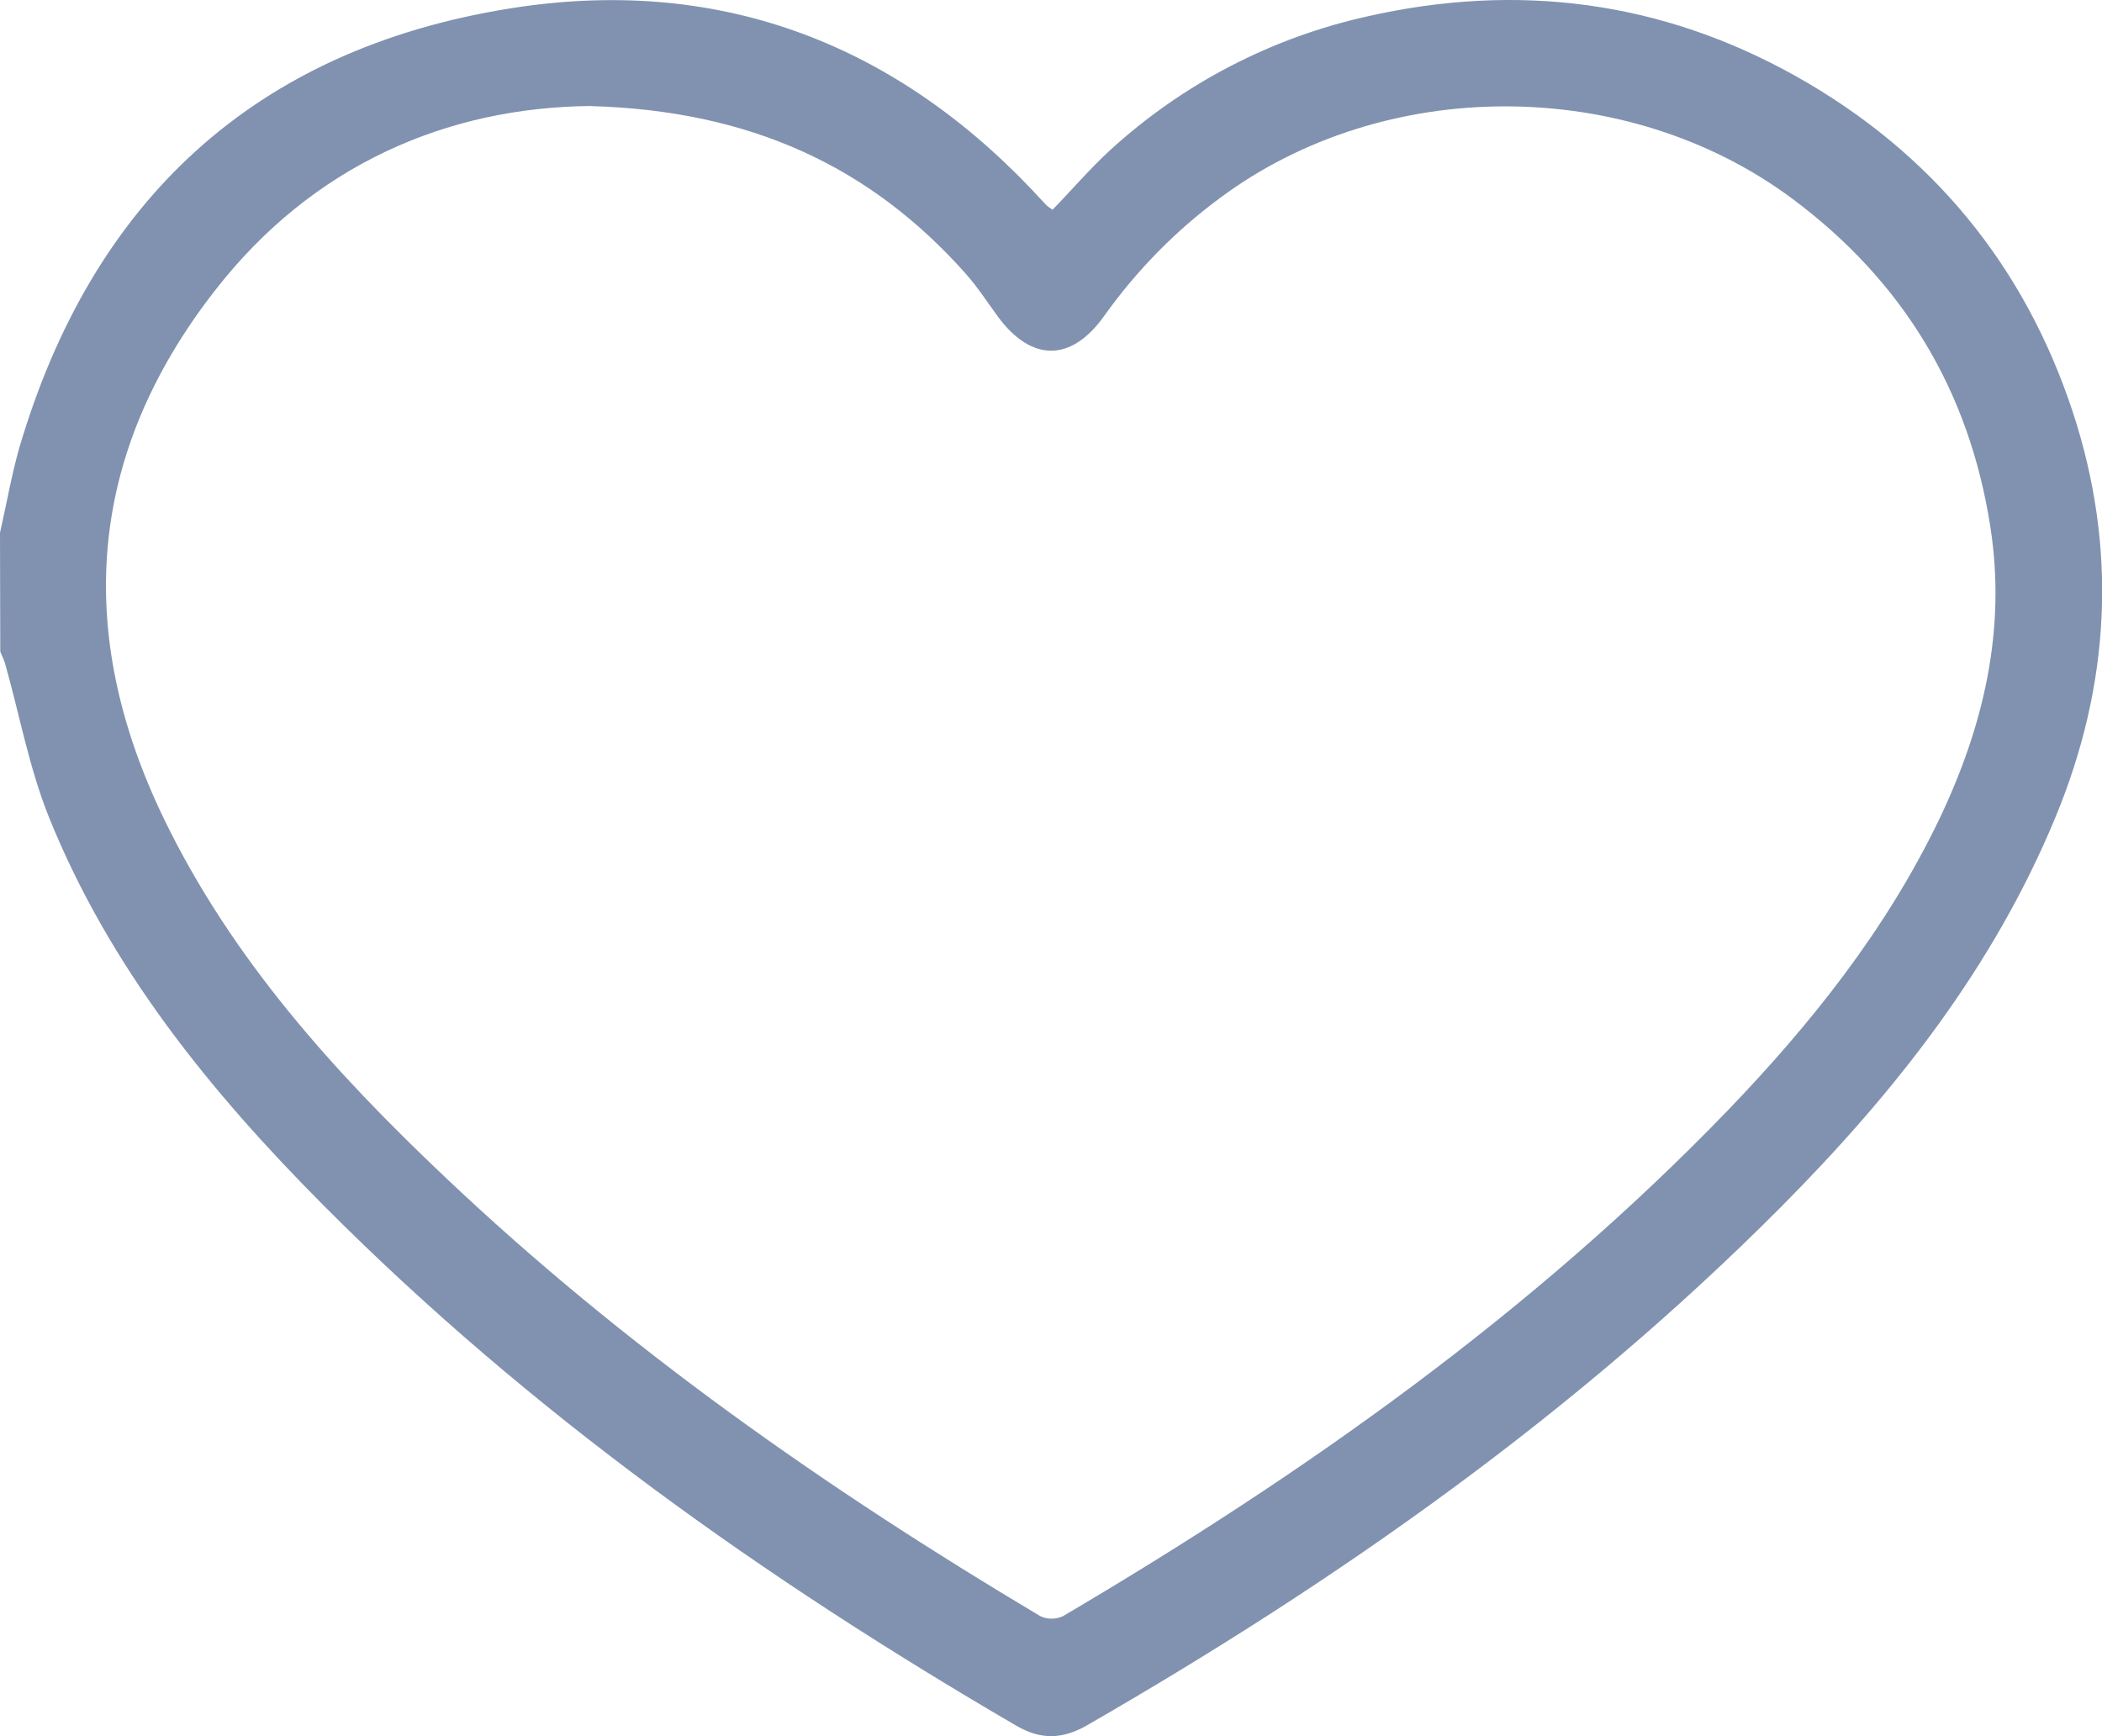 <svg width="23" height="19" viewBox="0 0 23 19" fill="none" xmlns="http://www.w3.org/2000/svg">
<g clip-path="url(#clip0_413_4172)">
<path d="M0 5.831C0.07 5.523 0.124 5.211 0.209 4.908C1.004 2.2 2.781 0.541 5.576 0.093C7.809 -0.266 9.734 0.435 11.298 2.083C11.35 2.138 11.399 2.194 11.451 2.247C11.472 2.265 11.494 2.28 11.517 2.295C11.726 2.081 11.923 1.849 12.145 1.645C12.937 0.92 13.906 0.415 14.954 0.181C16.602 -0.194 18.181 0.008 19.658 0.838C21.135 1.669 22.149 2.9 22.68 4.507C23.172 6.006 23.093 7.493 22.488 8.95C21.807 10.594 20.727 11.961 19.488 13.208C17.237 15.471 14.652 17.293 11.894 18.881C11.625 19.035 11.391 19.042 11.12 18.885C8.37 17.282 5.791 15.454 3.54 13.191C2.299 11.944 1.198 10.588 0.534 8.939C0.319 8.403 0.214 7.823 0.057 7.266C0.044 7.22 0.022 7.177 0.003 7.132L0 5.831ZM6.467 1.16C4.89 1.174 3.419 1.805 2.35 3.182C0.954 4.974 0.808 6.925 1.795 8.963C2.534 10.488 3.649 11.726 4.865 12.877C6.837 14.748 9.052 16.298 11.382 17.686C11.421 17.705 11.463 17.714 11.507 17.714C11.55 17.714 11.592 17.705 11.632 17.686C14.275 16.128 16.767 14.368 18.907 12.15C19.819 11.201 20.636 10.175 21.214 8.976C21.703 7.957 21.955 6.893 21.778 5.763C21.546 4.27 20.82 3.071 19.6 2.166C17.796 0.832 15.148 0.828 13.35 2.166C12.862 2.526 12.435 2.962 12.083 3.456C11.723 3.963 11.289 3.963 10.922 3.469C10.807 3.312 10.701 3.148 10.574 3.003C9.525 1.819 8.209 1.211 6.467 1.161V1.16Z" fill="#8092AF"/>
</g>
<defs>
<clipPath id="clip0_413_4172">
<rect width="23" height="19" fill="white"/>
</clipPath>
</defs>
</svg>
